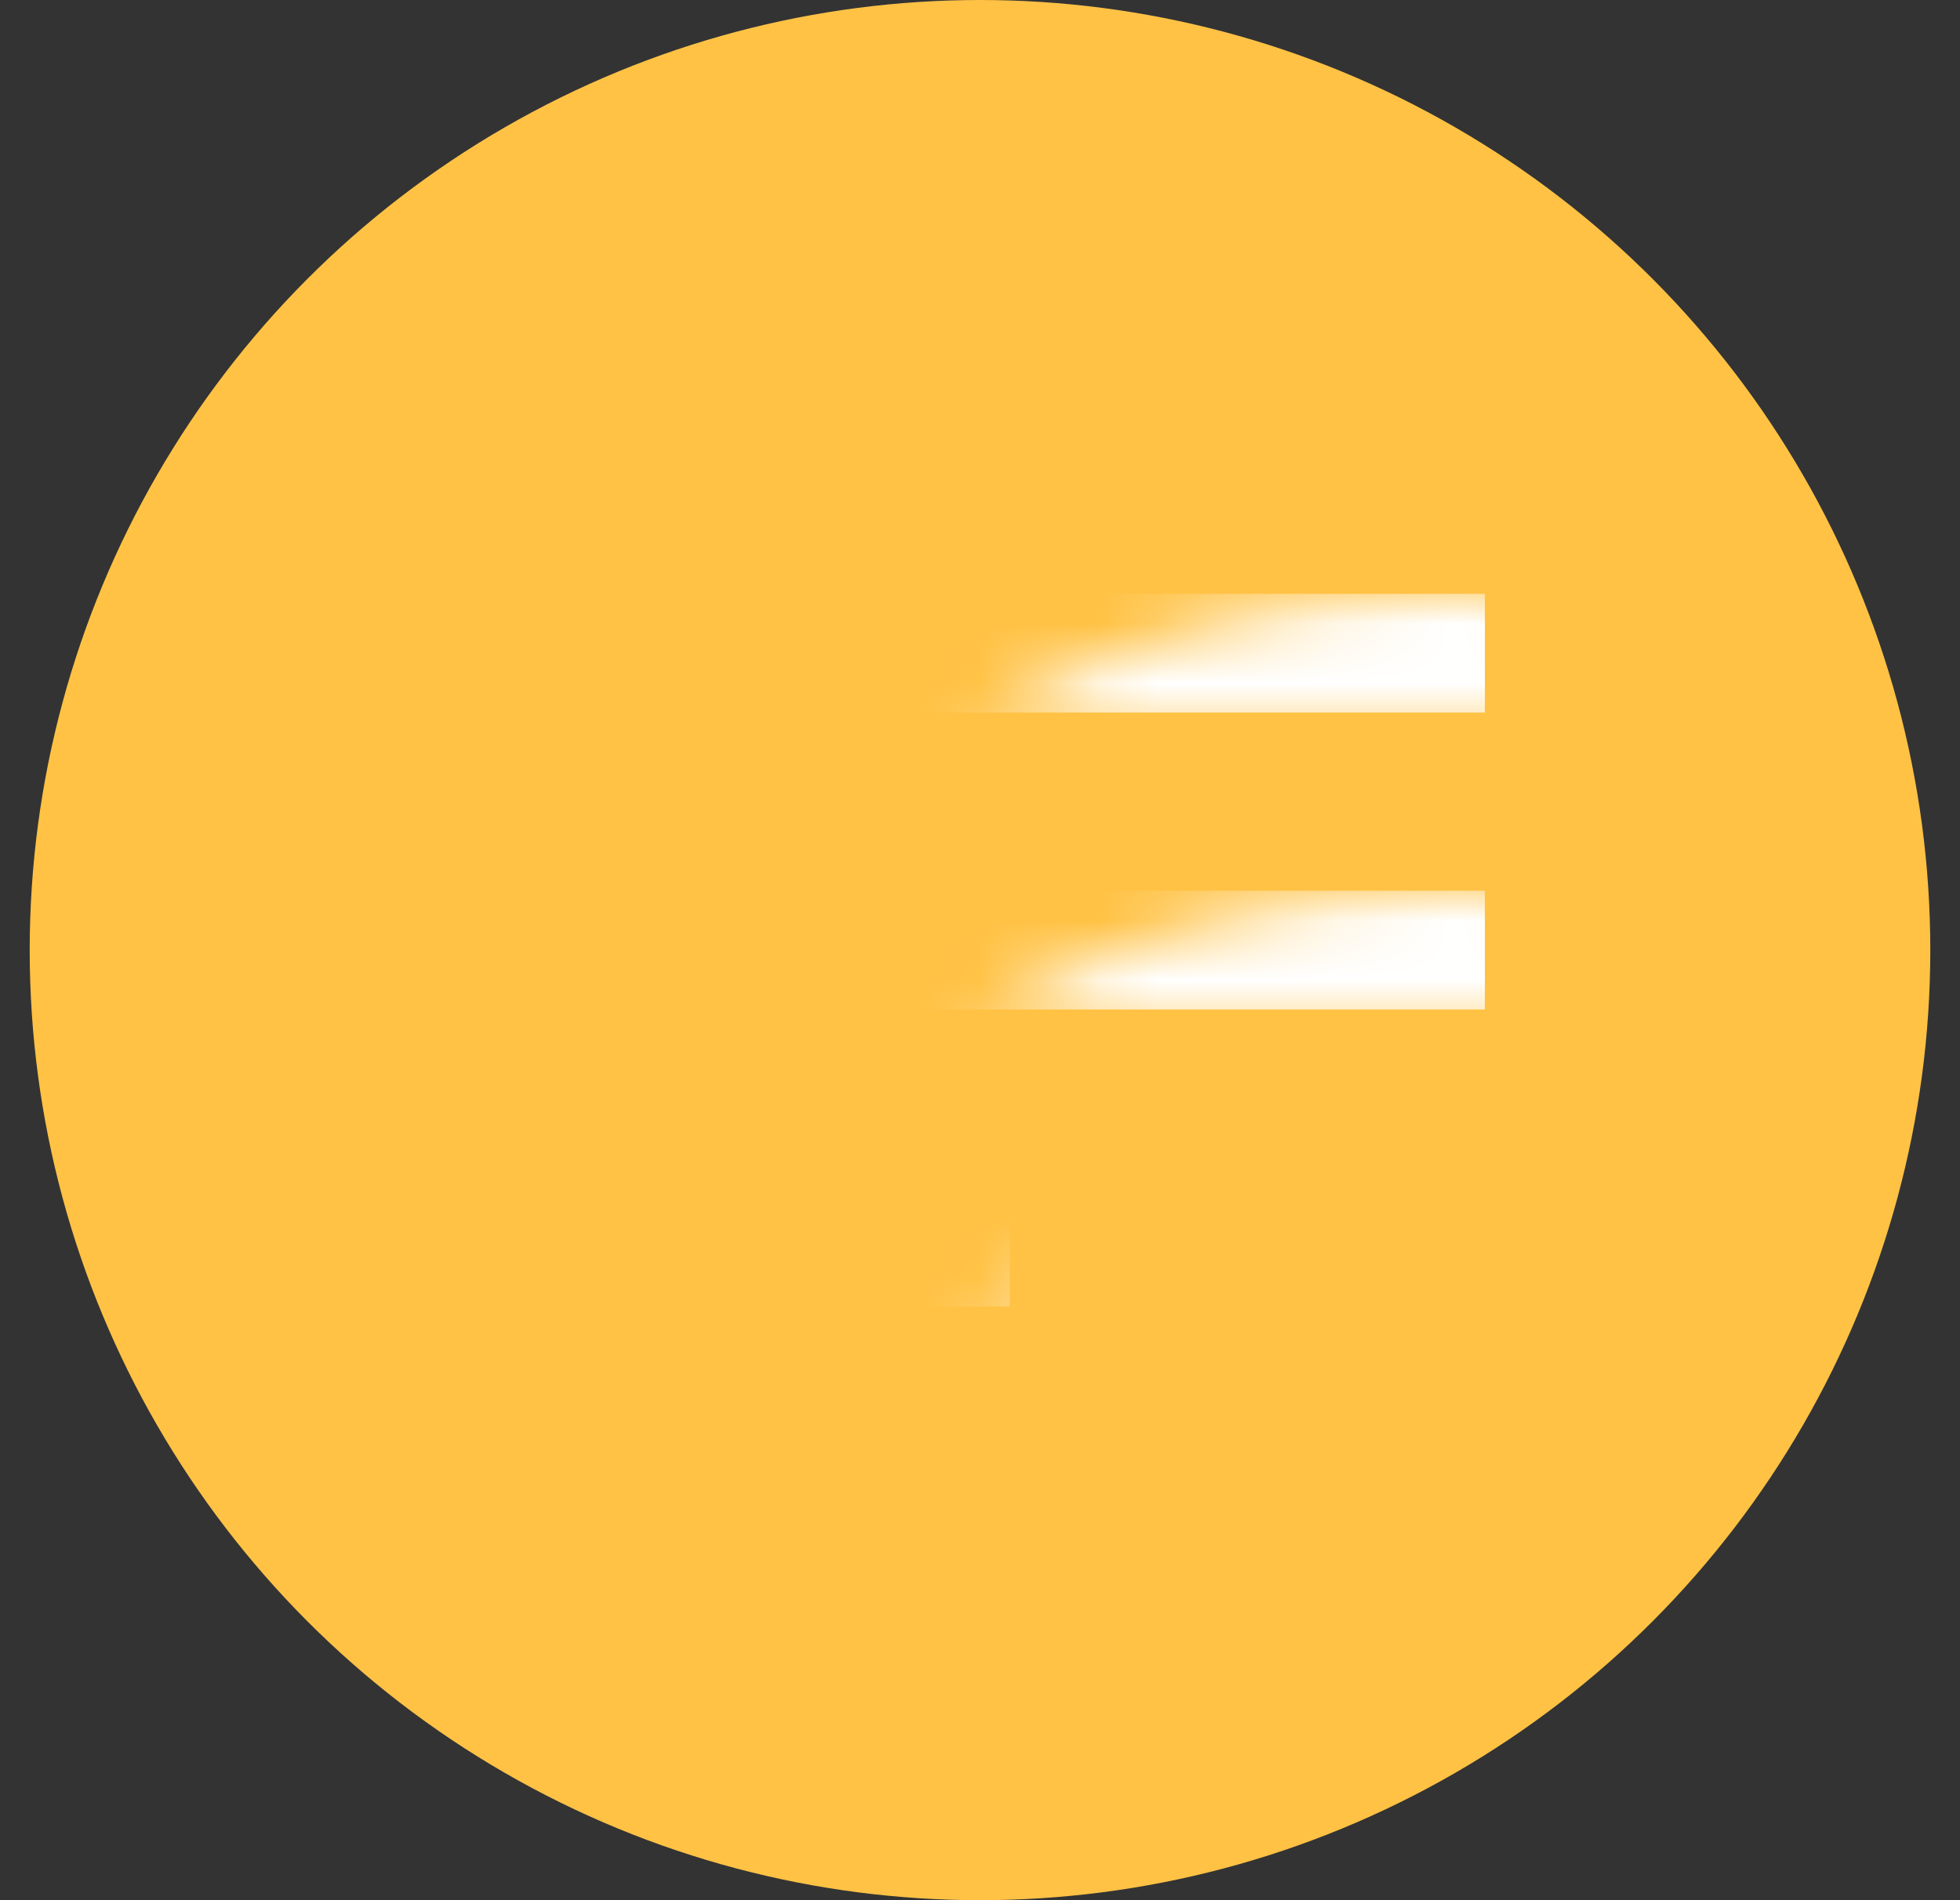 <?xml version="1.0" encoding="UTF-8"?>
<svg width="33px" height="32px" viewBox="0 0 33 32" version="1.1" xmlns="http://www.w3.org/2000/svg" xmlns:xlink="http://www.w3.org/1999/xlink">
    <rect x="0" y="0" width="33" height="32" fill="#333333" stroke="none"/>
    <!-- Generator: Sketch 52.2 (67145) - http://www.bohemiancoding.com/sketch -->
    <title>Oval + Oval Mask Copy</title>
    <desc>Created with Sketch.</desc>
    <defs>
        <circle id="path-1" cx="16.5" cy="16" r="16"></circle>
    </defs>
    <g id="Page-1" stroke="none" stroke-width="1" fill="none" fill-rule="evenodd">
        <g id="Oval-+-Oval-Mask-Copy">
            <mask id="mask-2" fill="white">
                <use xlink:href="#path-1"></use>
            </mask>
            <use id="Mask" fill="#FFC245" fill-rule="nonzero" xlink:href="#path-1"></use>
            <rect id="Rectangle" fill="#FFFFFF" fill-rule="nonzero" mask="url(#mask-2)" x="8" y="10" width="17" height="2"></rect>
            <rect id="Rectangle-Copy-12" fill="#FFFFFF" fill-rule="nonzero" mask="url(#mask-2)" x="8" y="15" width="17" height="2"></rect>
            <rect id="Rectangle-Copy-13" fill="#FFFFFF" fill-rule="nonzero" mask="url(#mask-2)" x="8" y="20" width="9" height="2"></rect>
        </g>
    </g>
</svg>